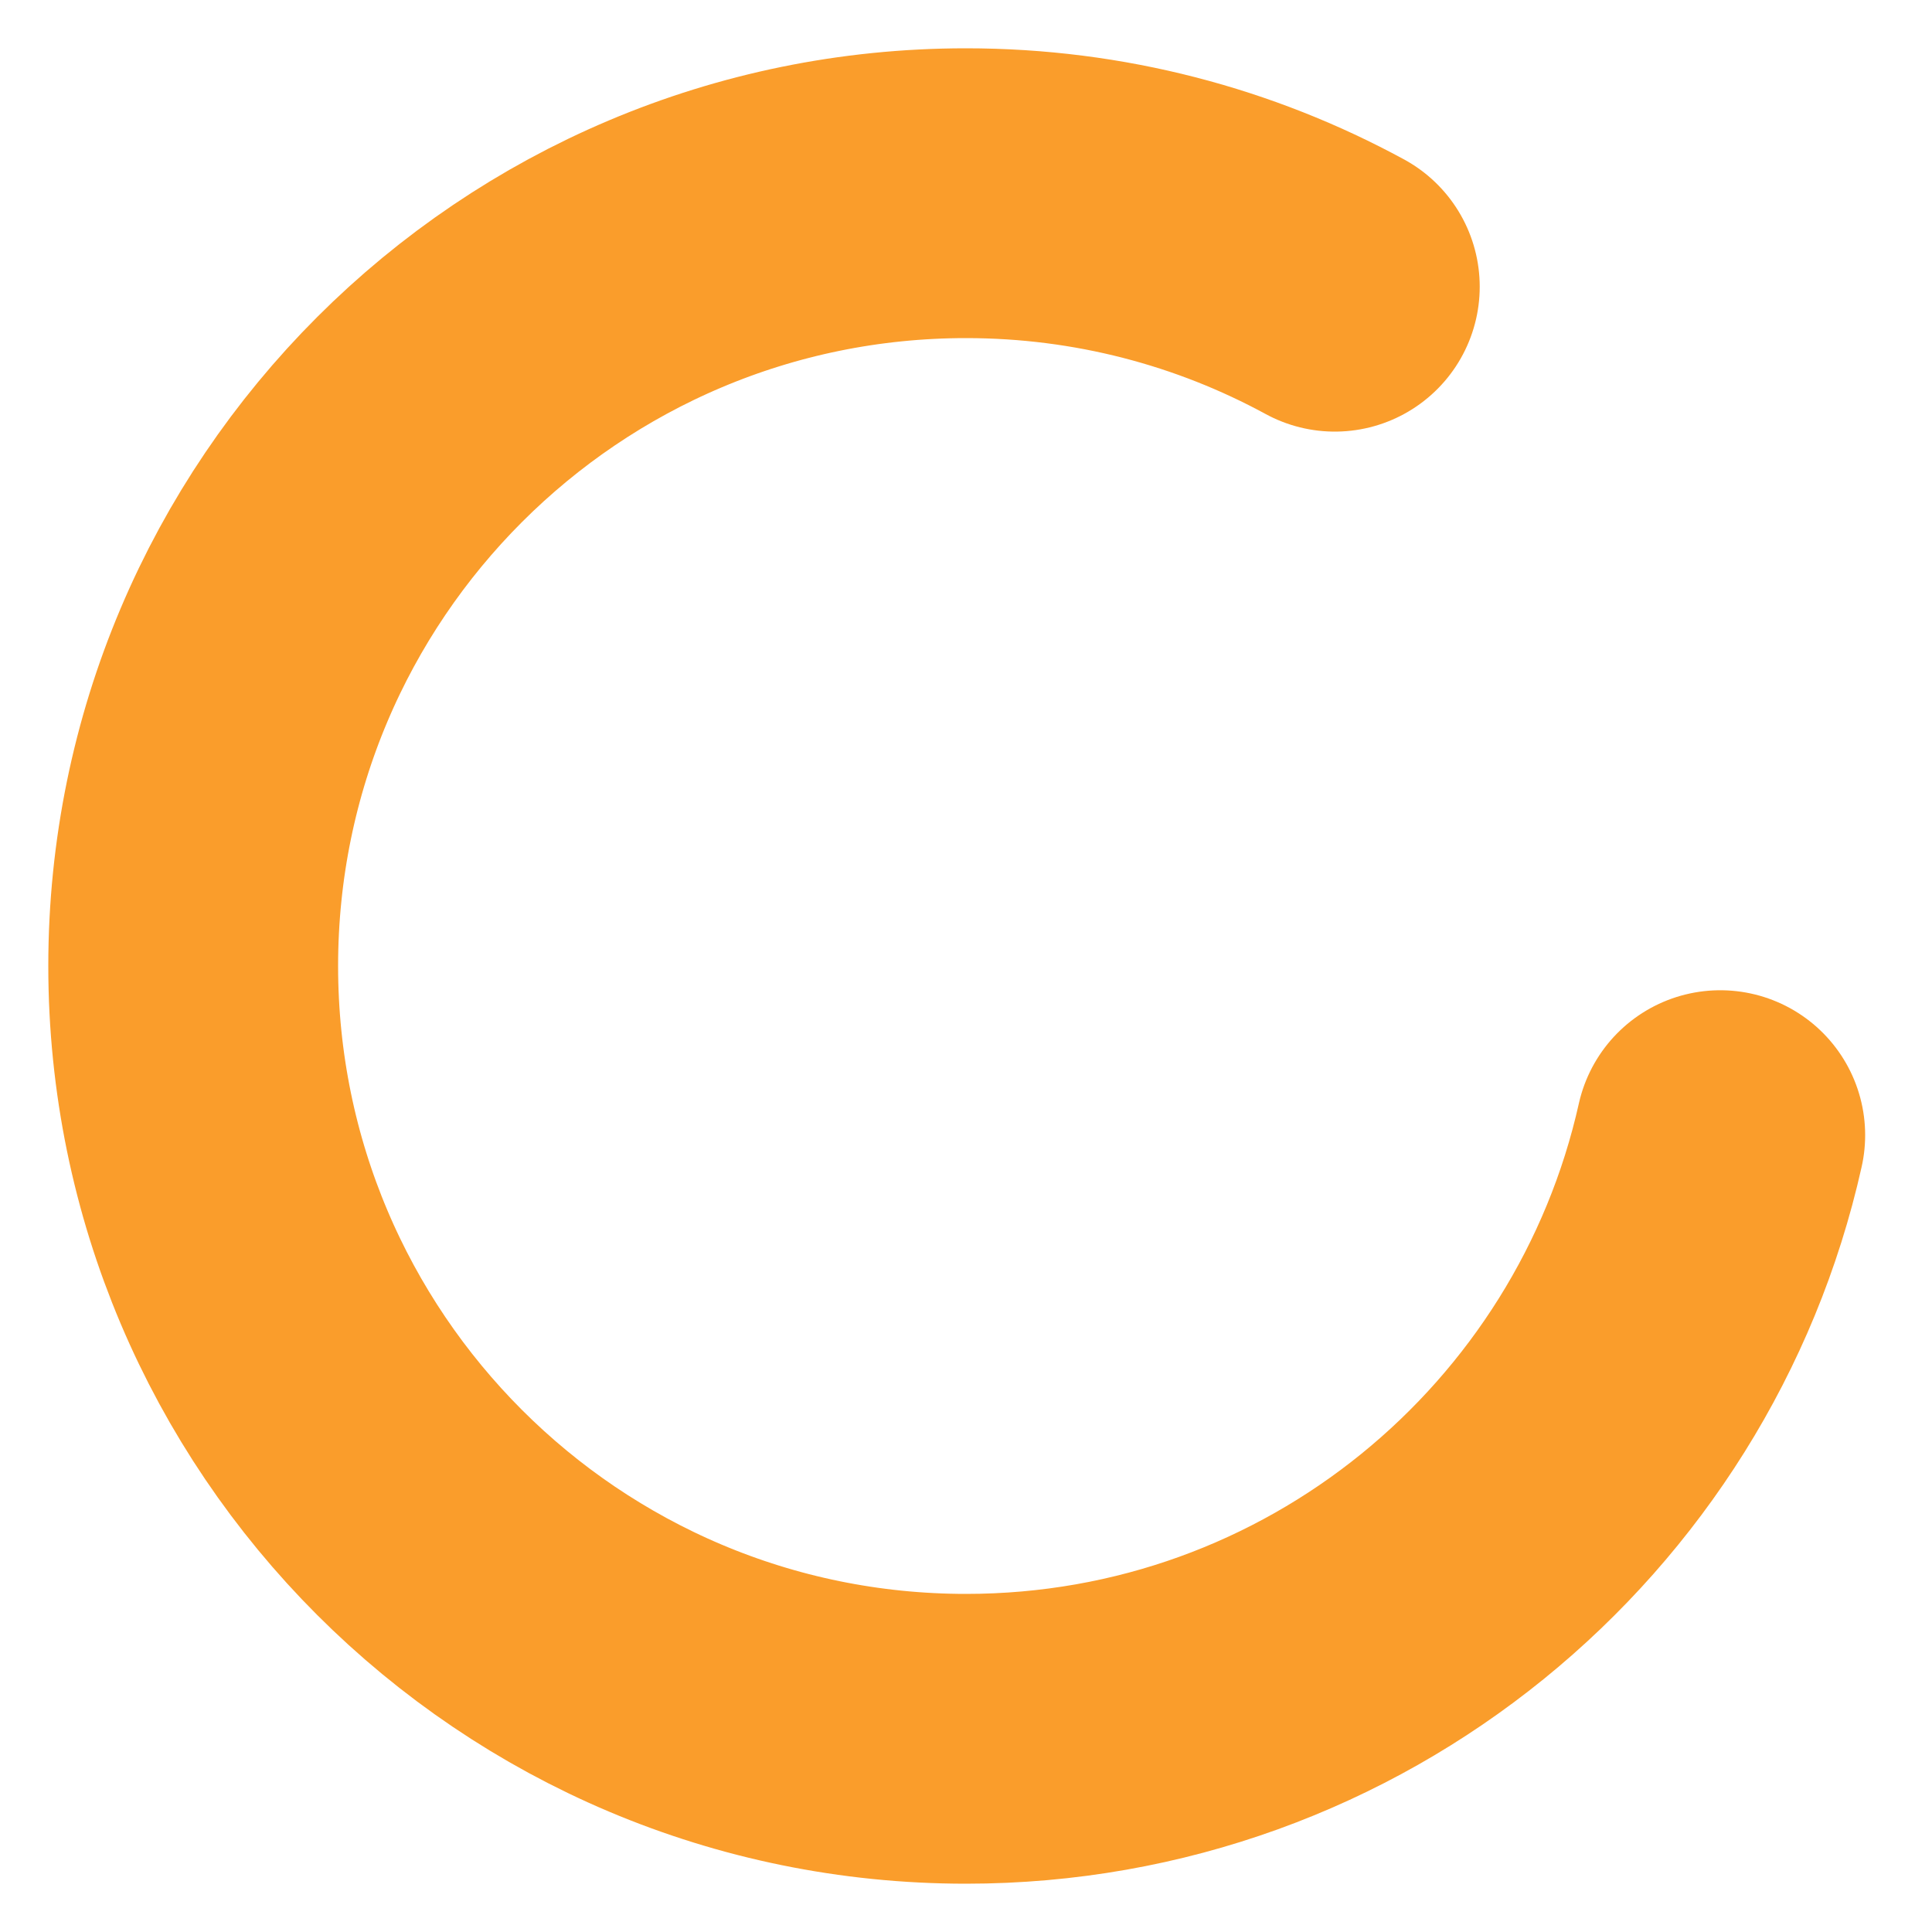 <svg xmlns="http://www.w3.org/2000/svg" width="20" height="20" viewBox="0 0 20 20" fill="none">
  <path d="M13.818 2.968C12.683 2.351 11.382 2 10 2C5.582 2 2 5.582 2 10C2 14.418 5.582 18 10 18C13.817 18 17.009 15.327 17.808 11.751" stroke="#FA9D2B" stroke-width="3" stroke-linecap="round"/>
</svg>